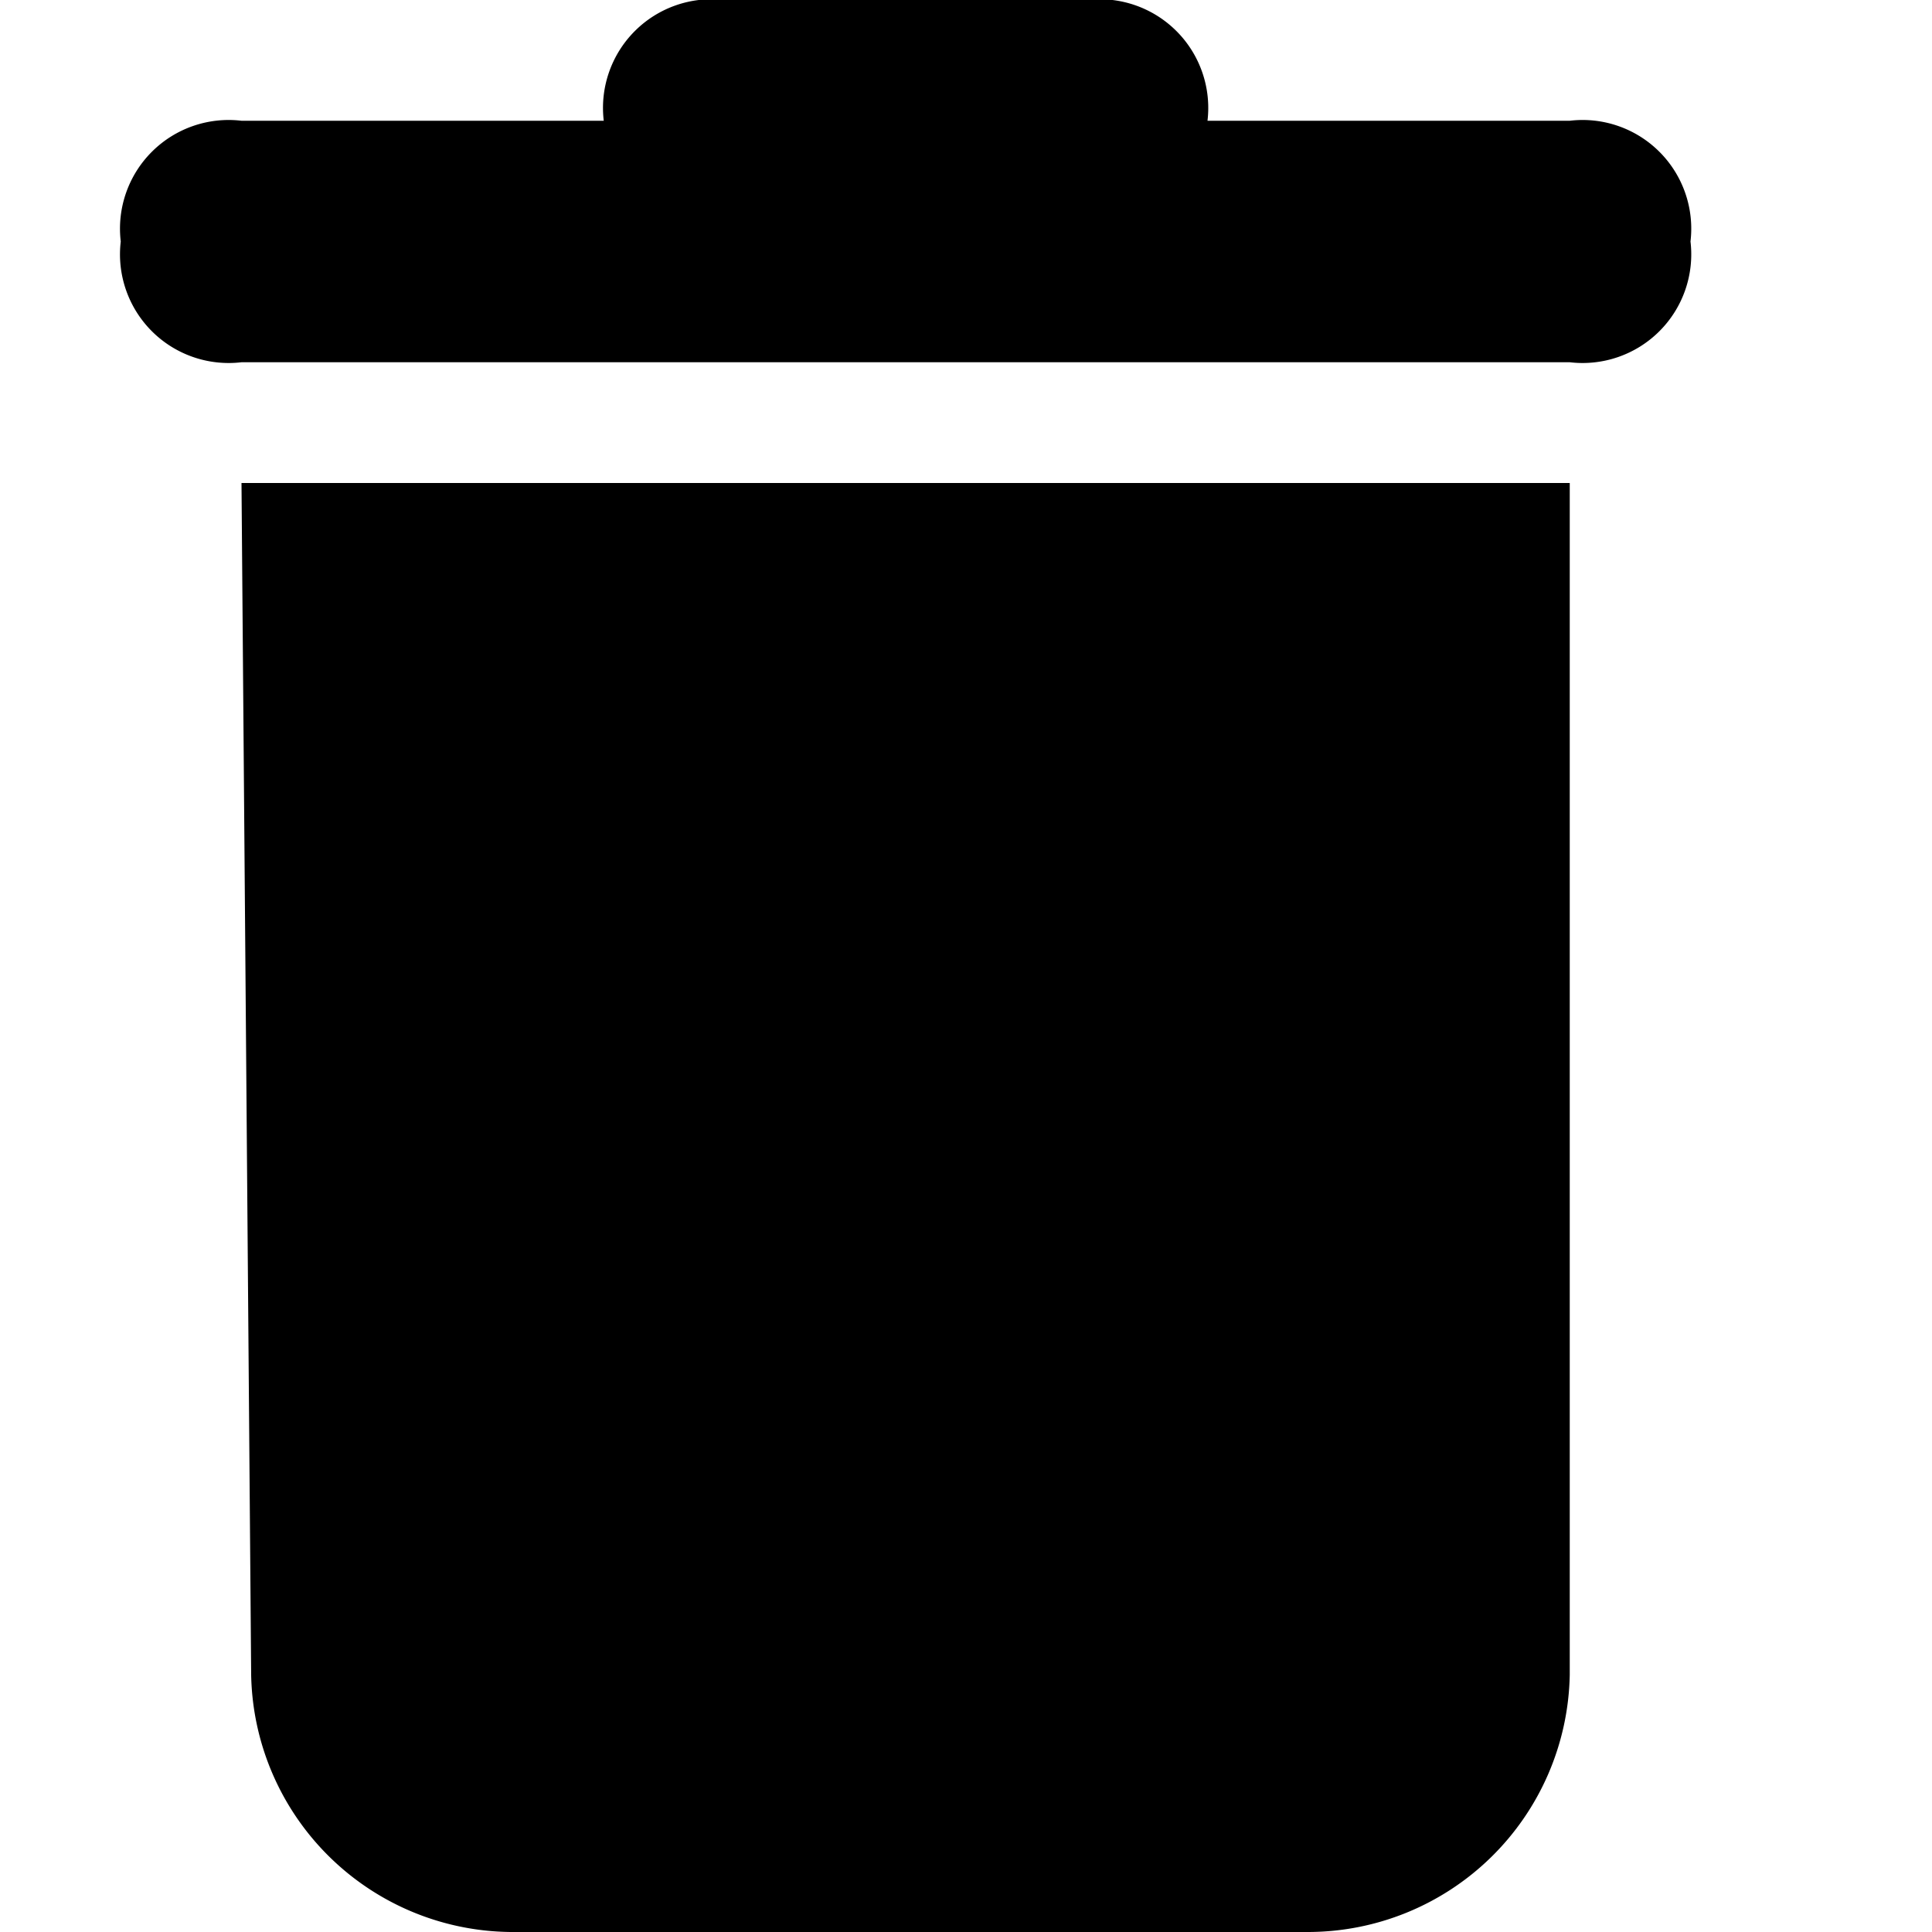 <svg version="1.1" xmlns="http://www.w3.org/2000/svg" viewBox="0 0 16 16">
	<path d="M13,1H10A.9.9,0,0,0,9,0H6A.9.9,0,0,0,5,1H2A.9.9,0,0,0,1,2,.9.9,0,0,0,2,3H13a.9.9,0,0,0,1-1A.9.9,0,0,0,13,1Z"/>
	<path d="M2.08,13.87A2.17,2.17,0,0,0,4.27,16h6.55A2.17,2.17,0,0,0,13,13.87V4H2Z"/>
</svg>
